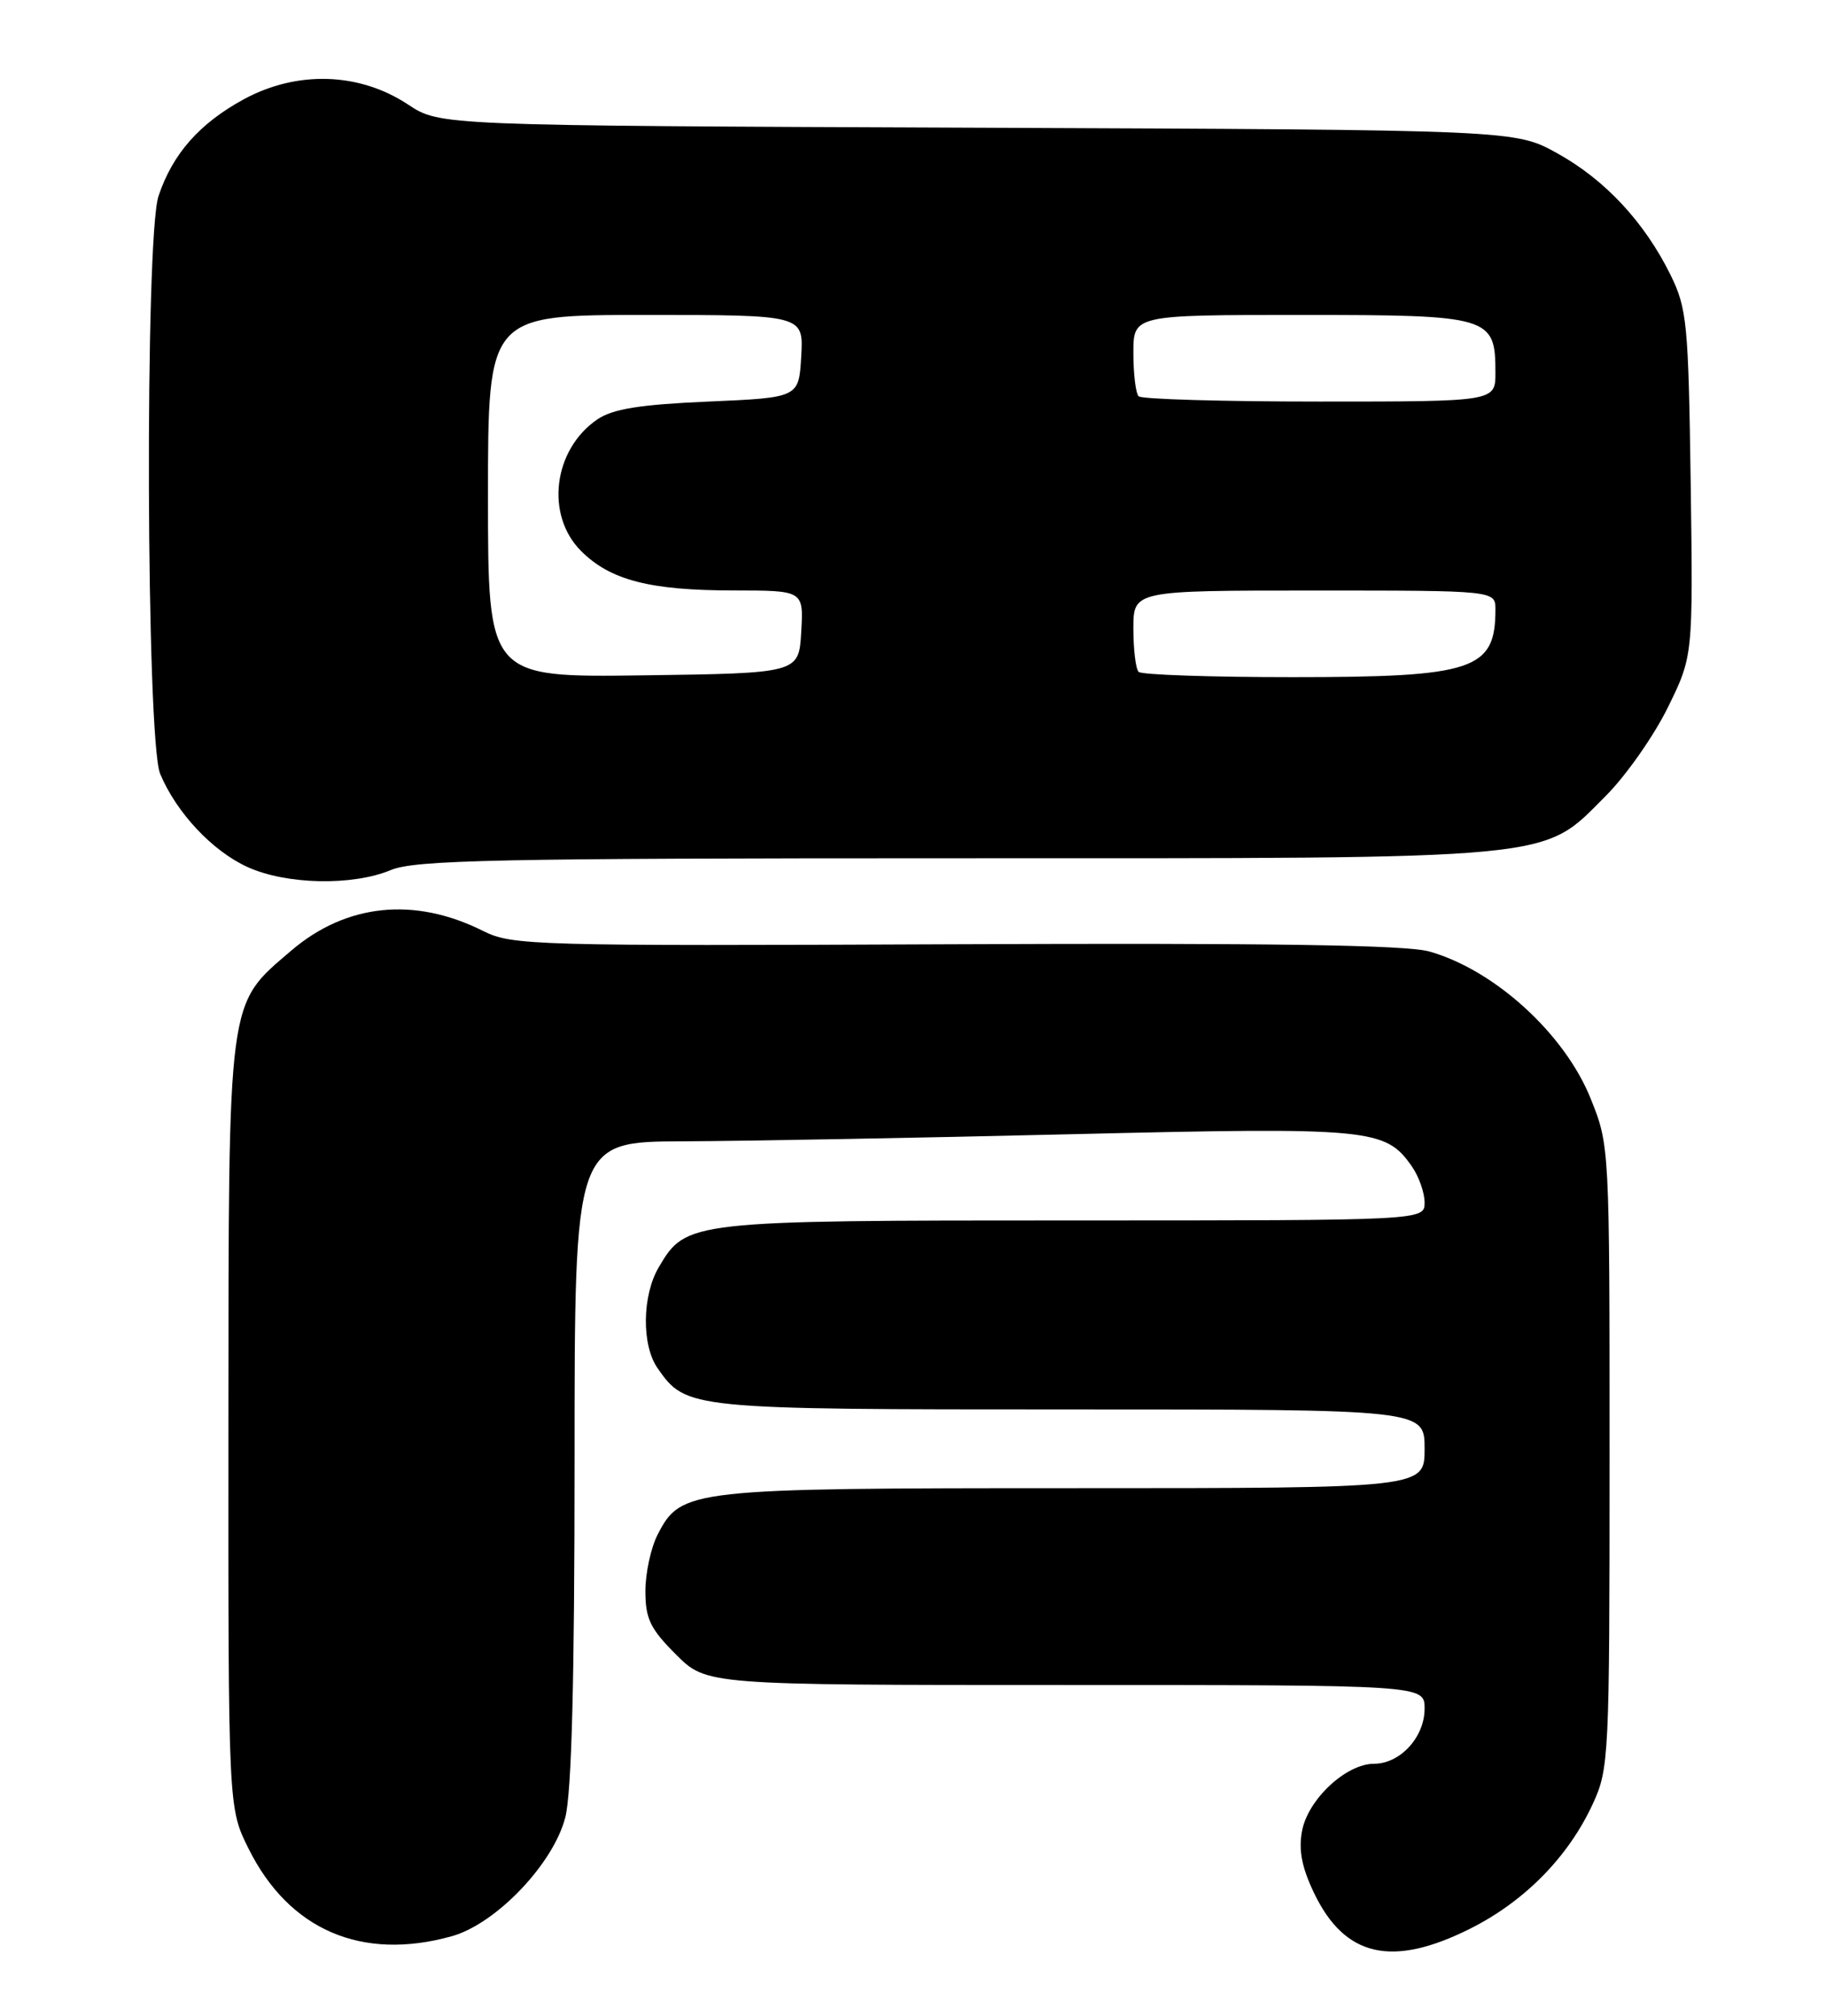 <?xml version="1.0" encoding="UTF-8" standalone="no"?>
<!DOCTYPE svg PUBLIC "-//W3C//DTD SVG 1.1//EN" "http://www.w3.org/Graphics/SVG/1.1/DTD/svg11.dtd" >
<svg xmlns="http://www.w3.org/2000/svg" xmlns:xlink="http://www.w3.org/1999/xlink" version="1.1" viewBox="0 0 232 256">
 <g >
 <path fill="currentColor"
d=" M 186.76 244.96 C 193.68 241.50 199.25 235.85 202.36 229.12 C 204.43 224.65 204.50 223.24 204.50 185.00 C 204.50 145.56 204.50 145.49 202.09 139.50 C 198.78 131.28 189.88 123.18 181.60 120.84 C 178.67 120.01 161.45 119.75 121.37 119.92 C 67.58 120.15 65.08 120.08 61.37 118.23 C 52.65 113.86 43.98 114.76 36.98 120.75 C 28.84 127.72 29.05 126.13 29.02 181.05 C 29.00 229.61 29.00 229.61 31.58 234.78 C 36.72 245.11 45.95 249.09 57.38 245.91 C 63.03 244.34 70.34 236.68 71.83 230.78 C 72.63 227.59 73.00 213.30 73.00 185.56 C 73.00 145.00 73.00 145.00 86.75 144.95 C 94.31 144.92 116.47 144.52 136.00 144.05 C 174.19 143.14 176.01 143.31 179.37 148.12 C 180.27 149.40 181.00 151.47 181.00 152.72 C 181.00 155.00 181.00 155.00 136.40 155.00 C 87.52 155.00 87.18 155.04 83.71 160.92 C 81.57 164.53 81.50 170.85 83.56 173.78 C 87.19 178.97 87.50 179.00 135.95 179.00 C 181.00 179.00 181.00 179.00 181.00 184.00 C 181.00 189.00 181.00 189.00 136.47 189.00 C 87.56 189.00 86.54 189.11 83.57 194.87 C 82.70 196.54 82.00 199.78 82.00 202.07 C 82.00 205.58 82.61 206.85 85.88 210.12 C 89.76 214.00 89.76 214.00 135.38 214.00 C 181.00 214.00 181.00 214.00 181.00 217.00 C 181.00 220.62 177.90 224.00 174.58 224.00 C 171.03 224.00 166.18 228.52 165.43 232.53 C 164.97 234.99 165.40 237.19 166.99 240.49 C 170.89 248.55 176.88 249.90 186.76 244.96 Z  M 49.65 110.50 C 52.73 109.22 63.08 109.00 121.44 109.00 C 198.98 109.00 195.79 109.31 204.05 101.05 C 206.58 98.51 210.11 93.49 211.89 89.88 C 215.11 83.33 215.11 83.33 214.81 61.42 C 214.52 41.03 214.34 39.18 212.25 34.92 C 208.94 28.21 203.93 22.83 197.86 19.47 C 192.50 16.50 192.50 16.50 124.19 16.22 C 55.88 15.95 55.88 15.95 51.85 13.28 C 45.65 9.18 37.75 8.93 30.97 12.61 C 25.34 15.68 21.93 19.54 20.14 24.90 C 18.39 30.12 18.57 94.05 20.35 98.28 C 22.42 103.22 26.99 108.09 31.46 110.12 C 36.39 112.36 44.79 112.53 49.65 110.50 Z  M 62.00 63.02 C 62.00 40.00 62.00 40.00 82.05 40.00 C 102.10 40.00 102.10 40.00 101.80 45.25 C 101.50 50.50 101.50 50.50 90.00 51.00 C 81.27 51.38 77.87 51.93 75.90 53.26 C 70.29 57.08 69.25 65.41 73.83 69.98 C 77.54 73.69 82.57 74.99 93.30 74.99 C 102.10 75.00 102.10 75.00 101.80 80.25 C 101.50 85.50 101.50 85.50 81.75 85.77 C 62.00 86.04 62.00 86.04 62.00 63.02 Z  M 144.67 85.33 C 144.30 84.97 144.00 82.49 144.00 79.83 C 144.00 75.00 144.00 75.00 167.00 75.00 C 190.00 75.00 190.00 75.00 190.00 77.42 C 190.00 85.09 187.26 86.00 164.22 86.00 C 153.83 86.00 145.03 85.70 144.67 85.33 Z  M 144.67 50.33 C 144.30 49.97 144.00 47.49 144.00 44.83 C 144.00 40.00 144.00 40.00 165.35 40.00 C 189.38 40.00 190.00 40.19 190.00 47.33 C 190.00 51.00 190.00 51.00 167.67 51.00 C 155.38 51.00 145.03 50.70 144.67 50.33 Z "/>
</g>
</svg>